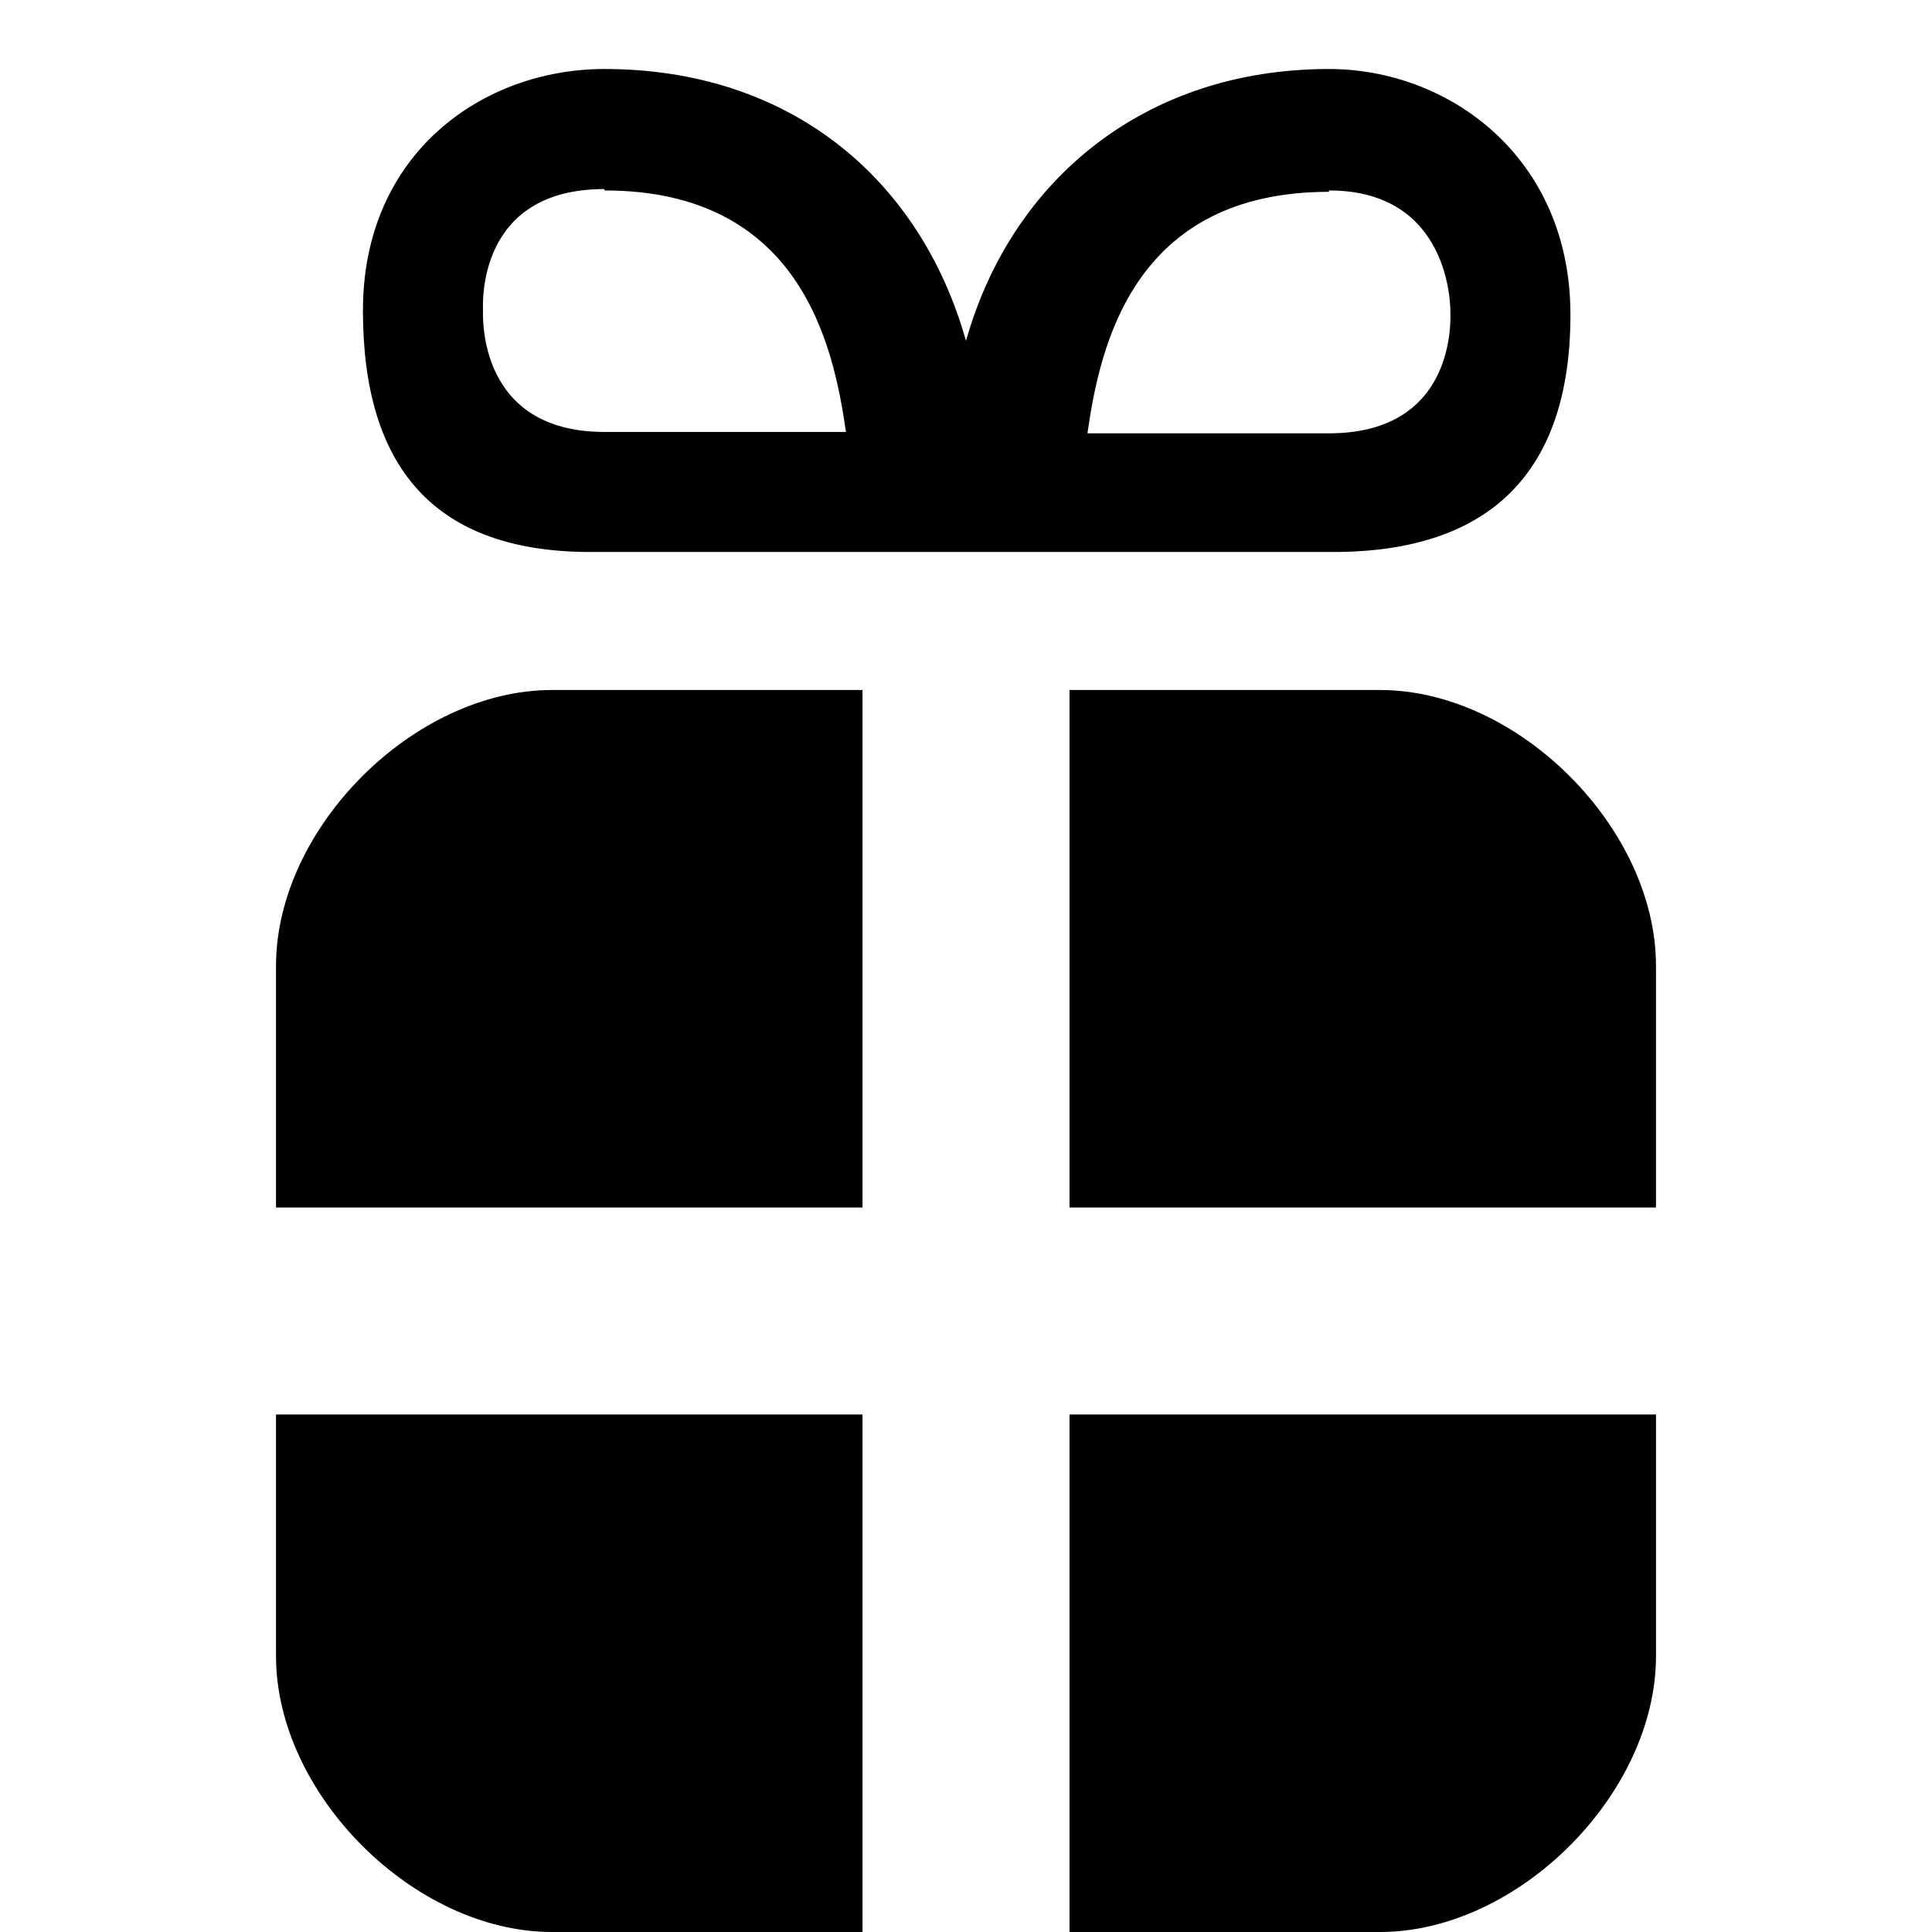 <svg xmlns="http://www.w3.org/2000/svg" width="14" height="14"><path d="m4.38.5c-.88,0-1.75.61-1.75,1.75S3.15,4,4.28,4h5.38c1.14,0,1.72-.58,1.72-1.72C11.38,1.14,10.5.5,9.63.5,8.3.5,7.33,1.3,7,2.47,6.67,1.3,5.73.5,4.38.5zm0,.88c1.42,0,1.66,1.12,1.75,1.75h-1.75c-.92,0-.88-.84-.88-.88s-.05-.88.88-.88zm5.25,0c.88,0,.88.84.88.88s.05.88-.88.88h-1.75c.09-.63.33-1.75,1.75-1.75zM4,5C3,5,2,6,2,7v1.75h4.25V5H4zm3.75,0v3.75H12V7c0-1-1-2-2-2H7.75zM2,10.25V12c0,1,1,2,2,2h2.25v-3.75H2zm5.75,0V14H10c1,0,2-1,2-2v-1.75H7.75z"/></svg>